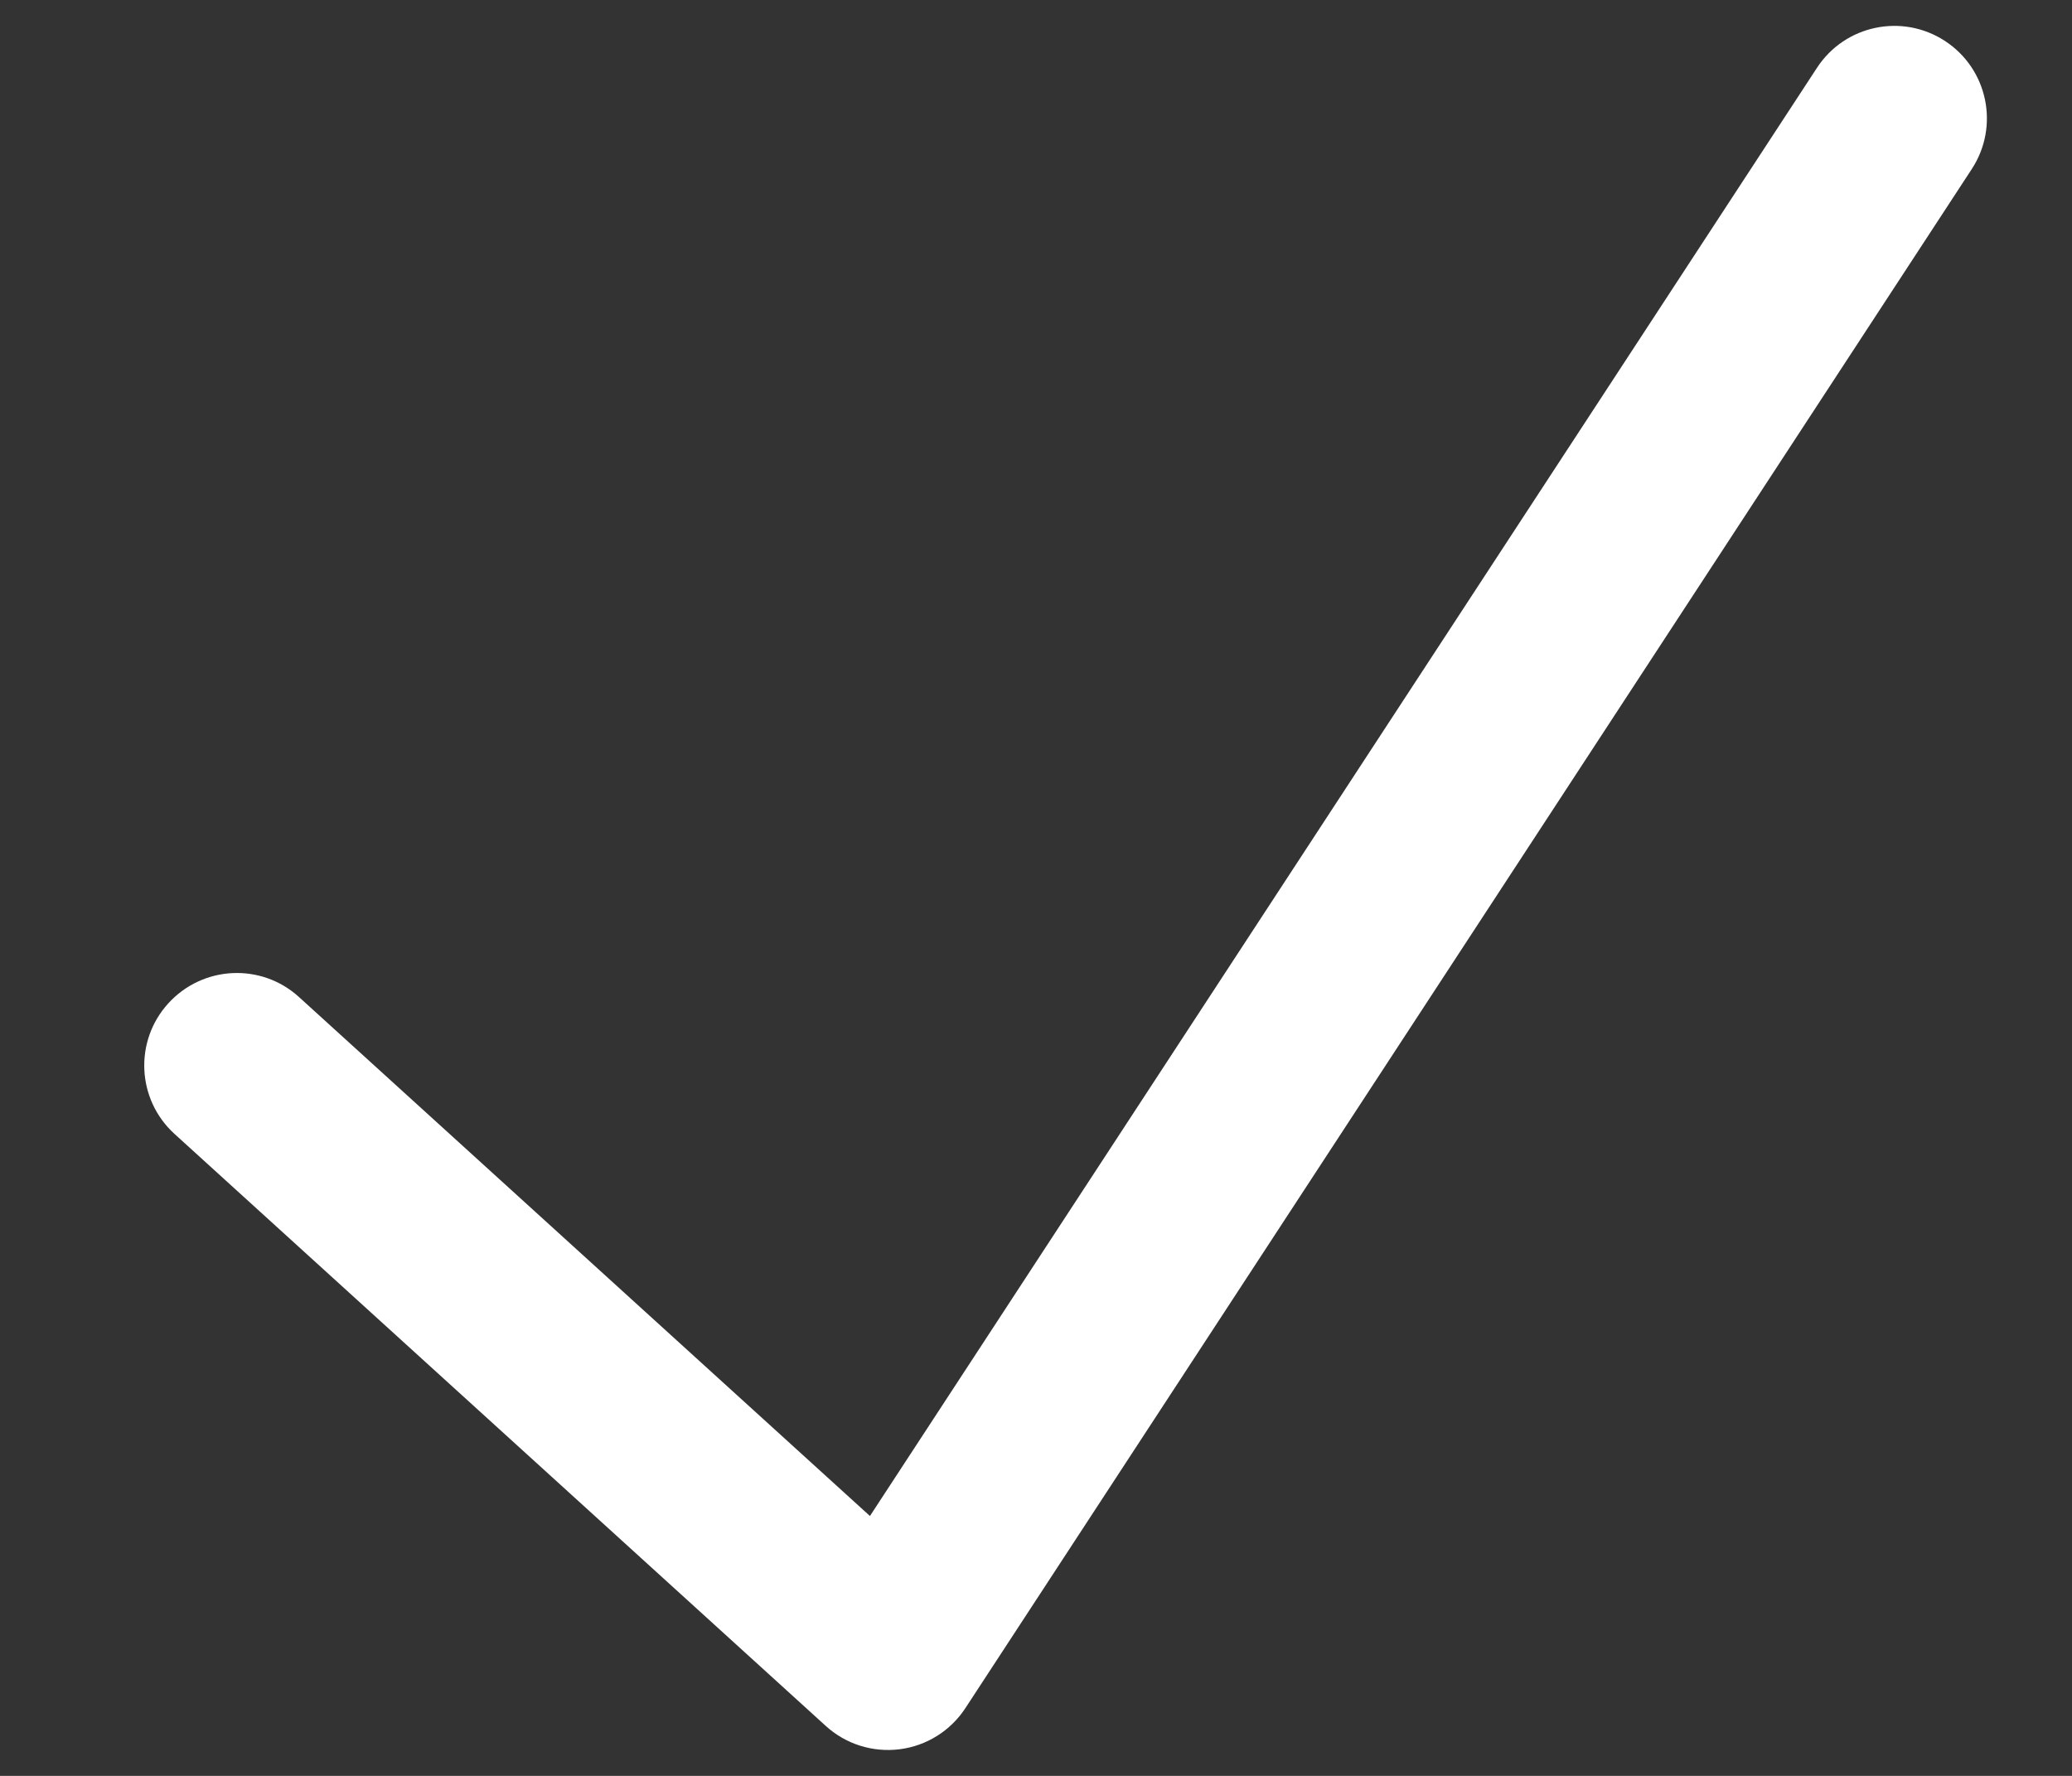 <svg width="14" height="12" viewBox="0 0 14 12" fill="none" xmlns="http://www.w3.org/2000/svg">
  <rect x="0" y="0" width="14" height="12" fill="#333333" stroke="none"/>
  <path fill-rule="evenodd" clip-rule="evenodd" d="M13.142 0.277C13.431 0.466 13.512 0.853 13.323 1.142L6.523 11.542C6.423 11.695 6.261 11.797 6.079 11.82C5.897 11.843 5.715 11.786 5.579 11.662L1.179 7.662C0.924 7.43 0.905 7.035 1.137 6.78C1.37 6.524 1.765 6.505 2.02 6.737L5.878 10.244L12.277 0.458C12.466 0.169 12.853 0.088 13.142 0.277Z" fill="white" />
</svg>
